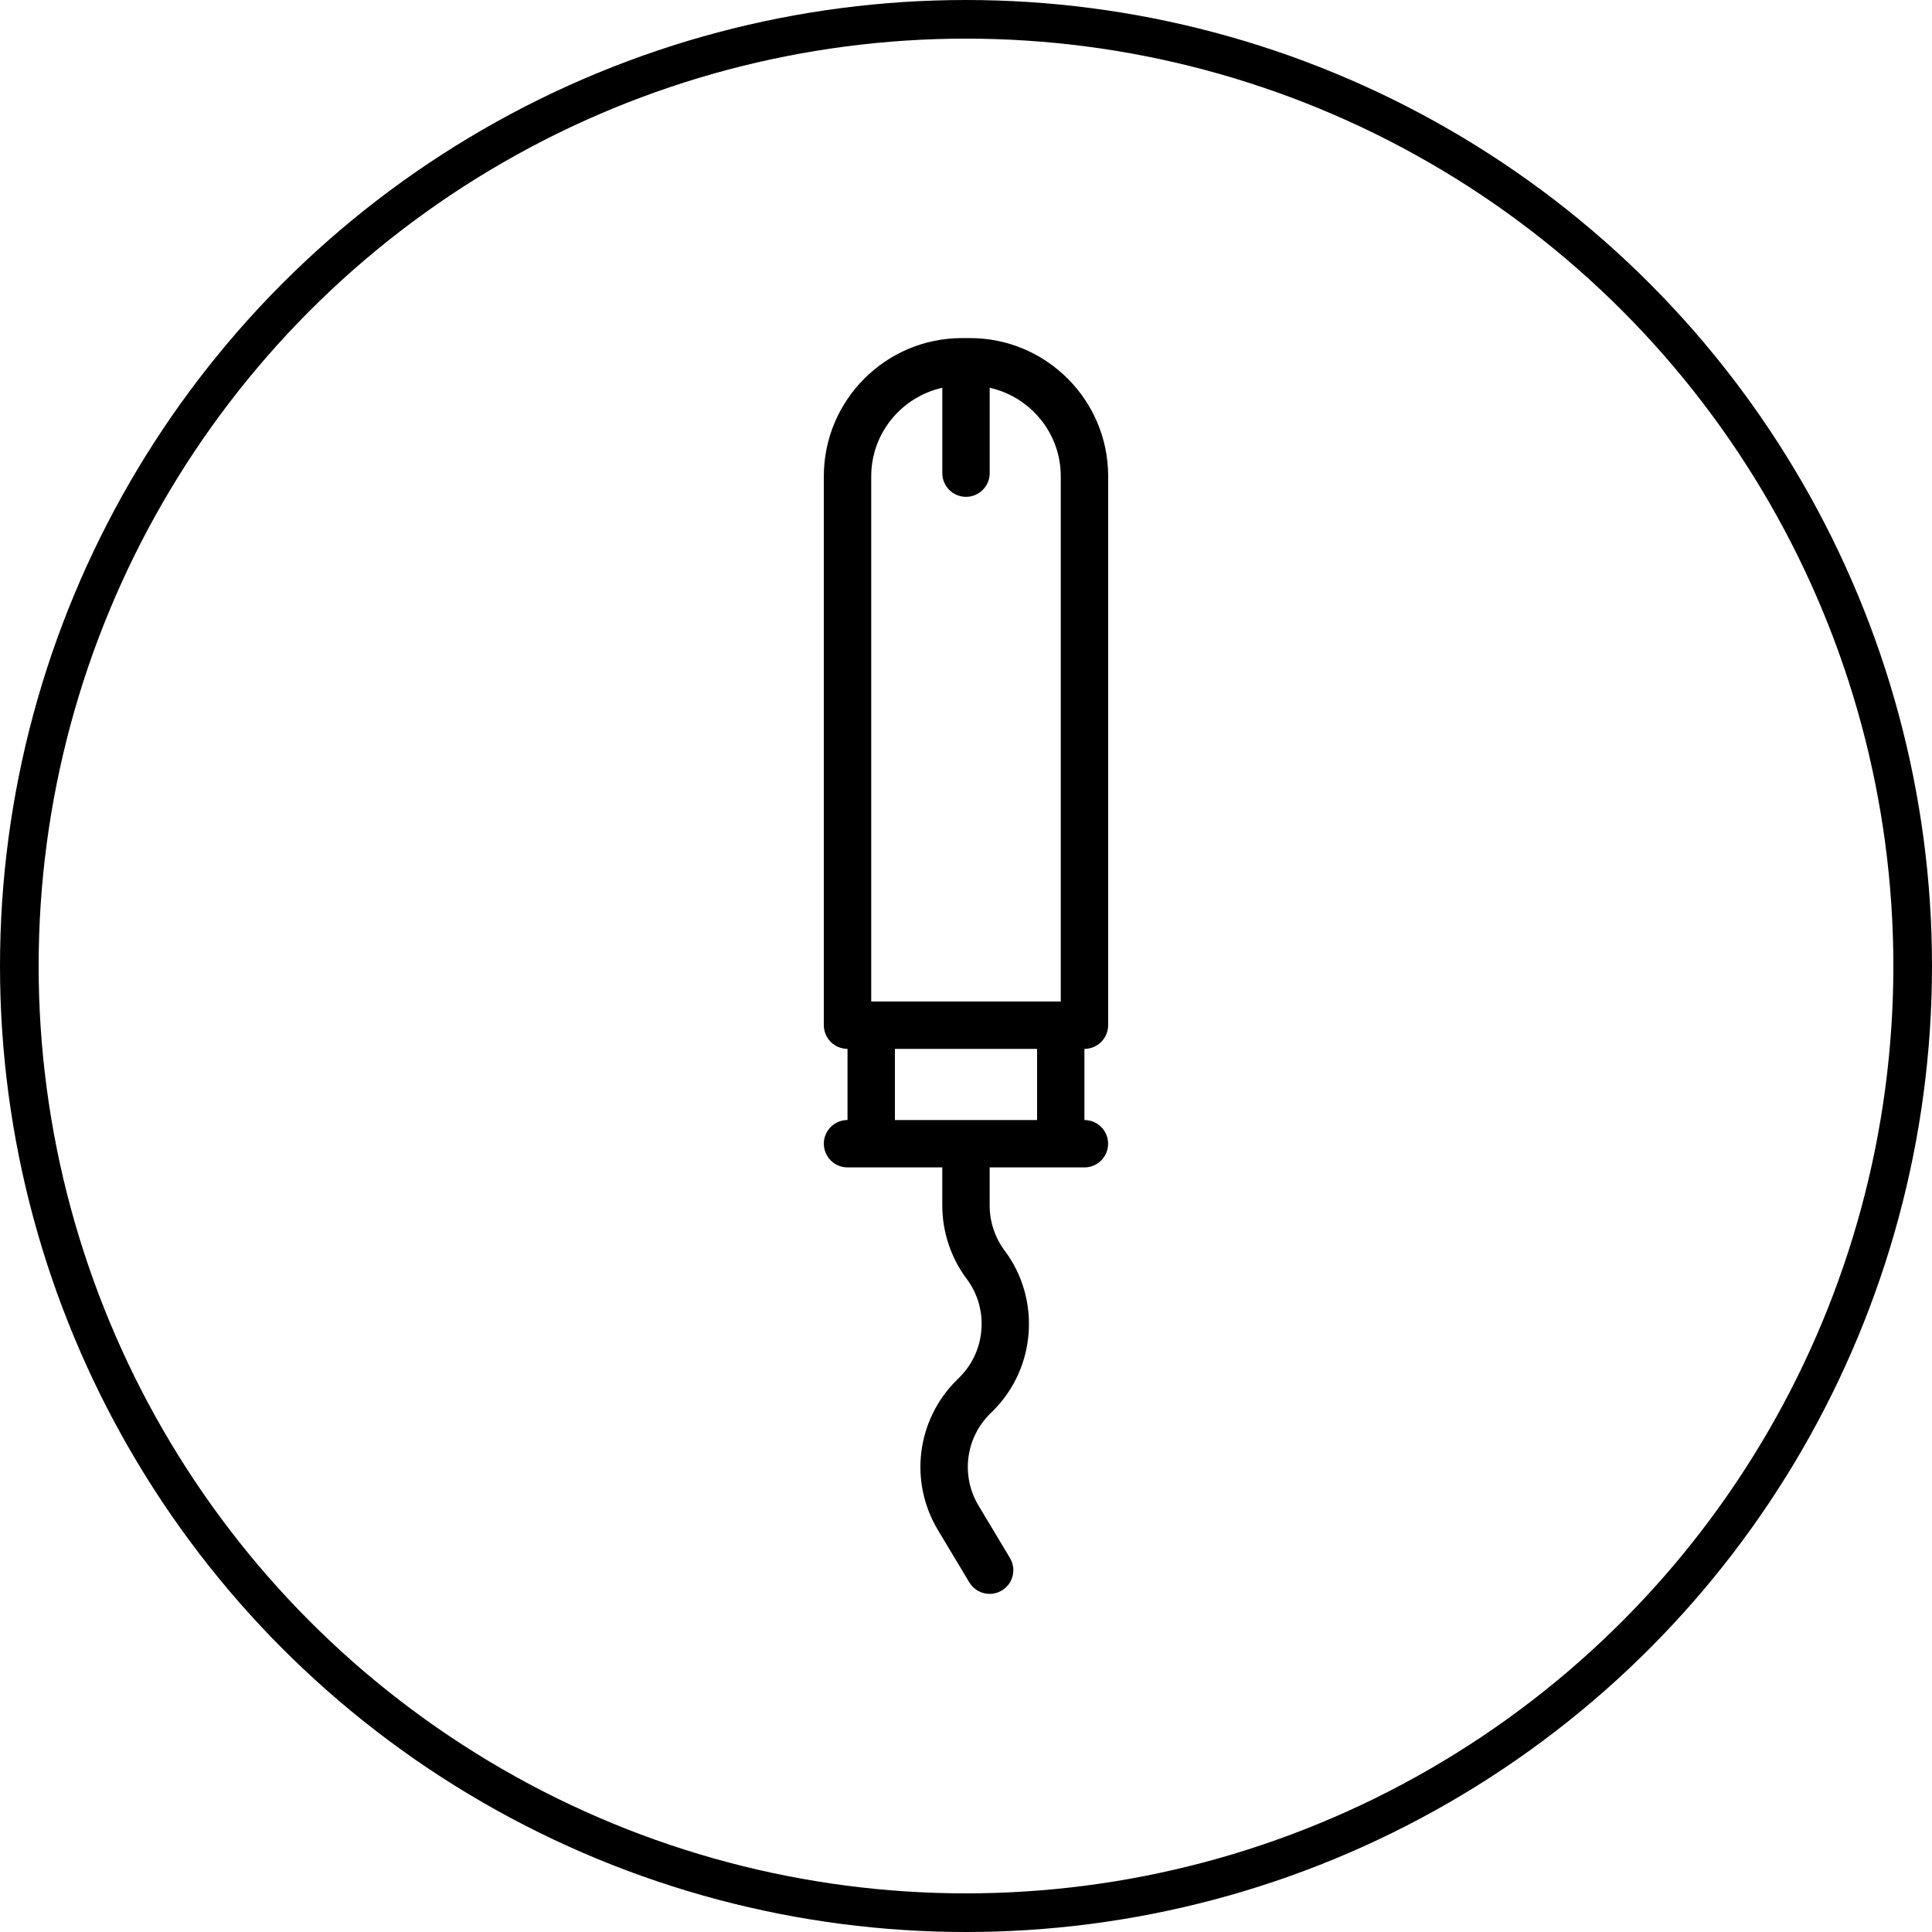 <?xml version="1.0" encoding="UTF-8" standalone="no"?>
<svg
   xmlns:dc="http://purl.org/dc/elements/1.1/"
   xmlns:cc="http://creativecommons.org/ns#"
   xmlns:rdf="http://www.w3.org/1999/02/22-rdf-syntax-ns#"
   xmlns:svg="http://www.w3.org/2000/svg"
   xmlns="http://www.w3.org/2000/svg"
   width="100"
   height="100"
   viewBox="0 0 100 100"
   id="svg4157"
   version="1.1">
  <defs
     id="defs4159" />
  <g
     id="layer1"
     transform="translate(0,2.2107222e-5)">
    <ellipse        style="opacity:1;fill:none;fill-opacity:1;fill-rule:nonzero;stroke:#000000;stroke-width:2.0;stroke-linecap:round;stroke-linejoin:bevel;stroke-miterlimit:4;stroke-dasharray:none;stroke-dashoffset:0;stroke-opacity:1"
       id="path4705"
       cx="50"
       cy="50"
       rx="49"
       ry="49" />
  </g>
  <path
     id="path10888"
     d="m 57.359,53.063 0,-28.413 c 0,-3.943 -3.207,-7.151 -7.151,-7.151 l -0.416,0 c -3.943,0 -7.151,3.208 -7.151,7.151 l 0,28.413 c 0,0.678 0.549,1.226 1.226,1.226 l 0,3.683 c -0.677,0 -1.226,0.548 -1.226,1.226 0,0.678 0.549,1.226 1.226,1.226 l 1.226,0 3.679,0 0,1.977 c 0,1.361 0.45,2.711 1.267,3.8 1.152,1.535 0.996,3.716 -0.362,5.075 l -0.179,0.179 c -2.059,2.058 -2.451,5.239 -0.953,7.737 l 1.627,2.713 c 0.231,0.383 0.636,0.595 1.052,0.595 0.215,0 0.433,-0.056 0.63,-0.175 0.581,-0.348 0.769,-1.101 0.421,-1.683 l -1.627,-2.713 c -0.917,-1.529 -0.678,-3.479 0.586,-4.741 l 0.179,-0.179 c 2.215,-2.214 2.467,-5.772 0.587,-8.278 -0.5,-0.668 -0.776,-1.495 -0.776,-2.329 l 0,-1.977 3.679,0 1.226,0 c 0.678,0 1.226,-0.548 1.226,-1.226 0,-0.678 -0.548,-1.226 -1.226,-1.226 l 0,-3.683 c 0.679,-0.001 1.228,-0.549 1.228,-1.228 z M 45.095,24.651 c 0,-2.239 1.578,-4.112 3.679,-4.579 l 0,4.418 c 0,0.677 0.549,1.226 1.226,1.226 0.677,0 1.226,-0.549 1.226,-1.226 l 0,-4.418 c 2.101,0.467 3.679,2.34 3.679,4.579 l 0,27.186 -9.811,0 0,-27.186 z m 8.584,33.322 -7.358,0 0,-3.683 7.358,0 0,3.683 z" />
</svg>
